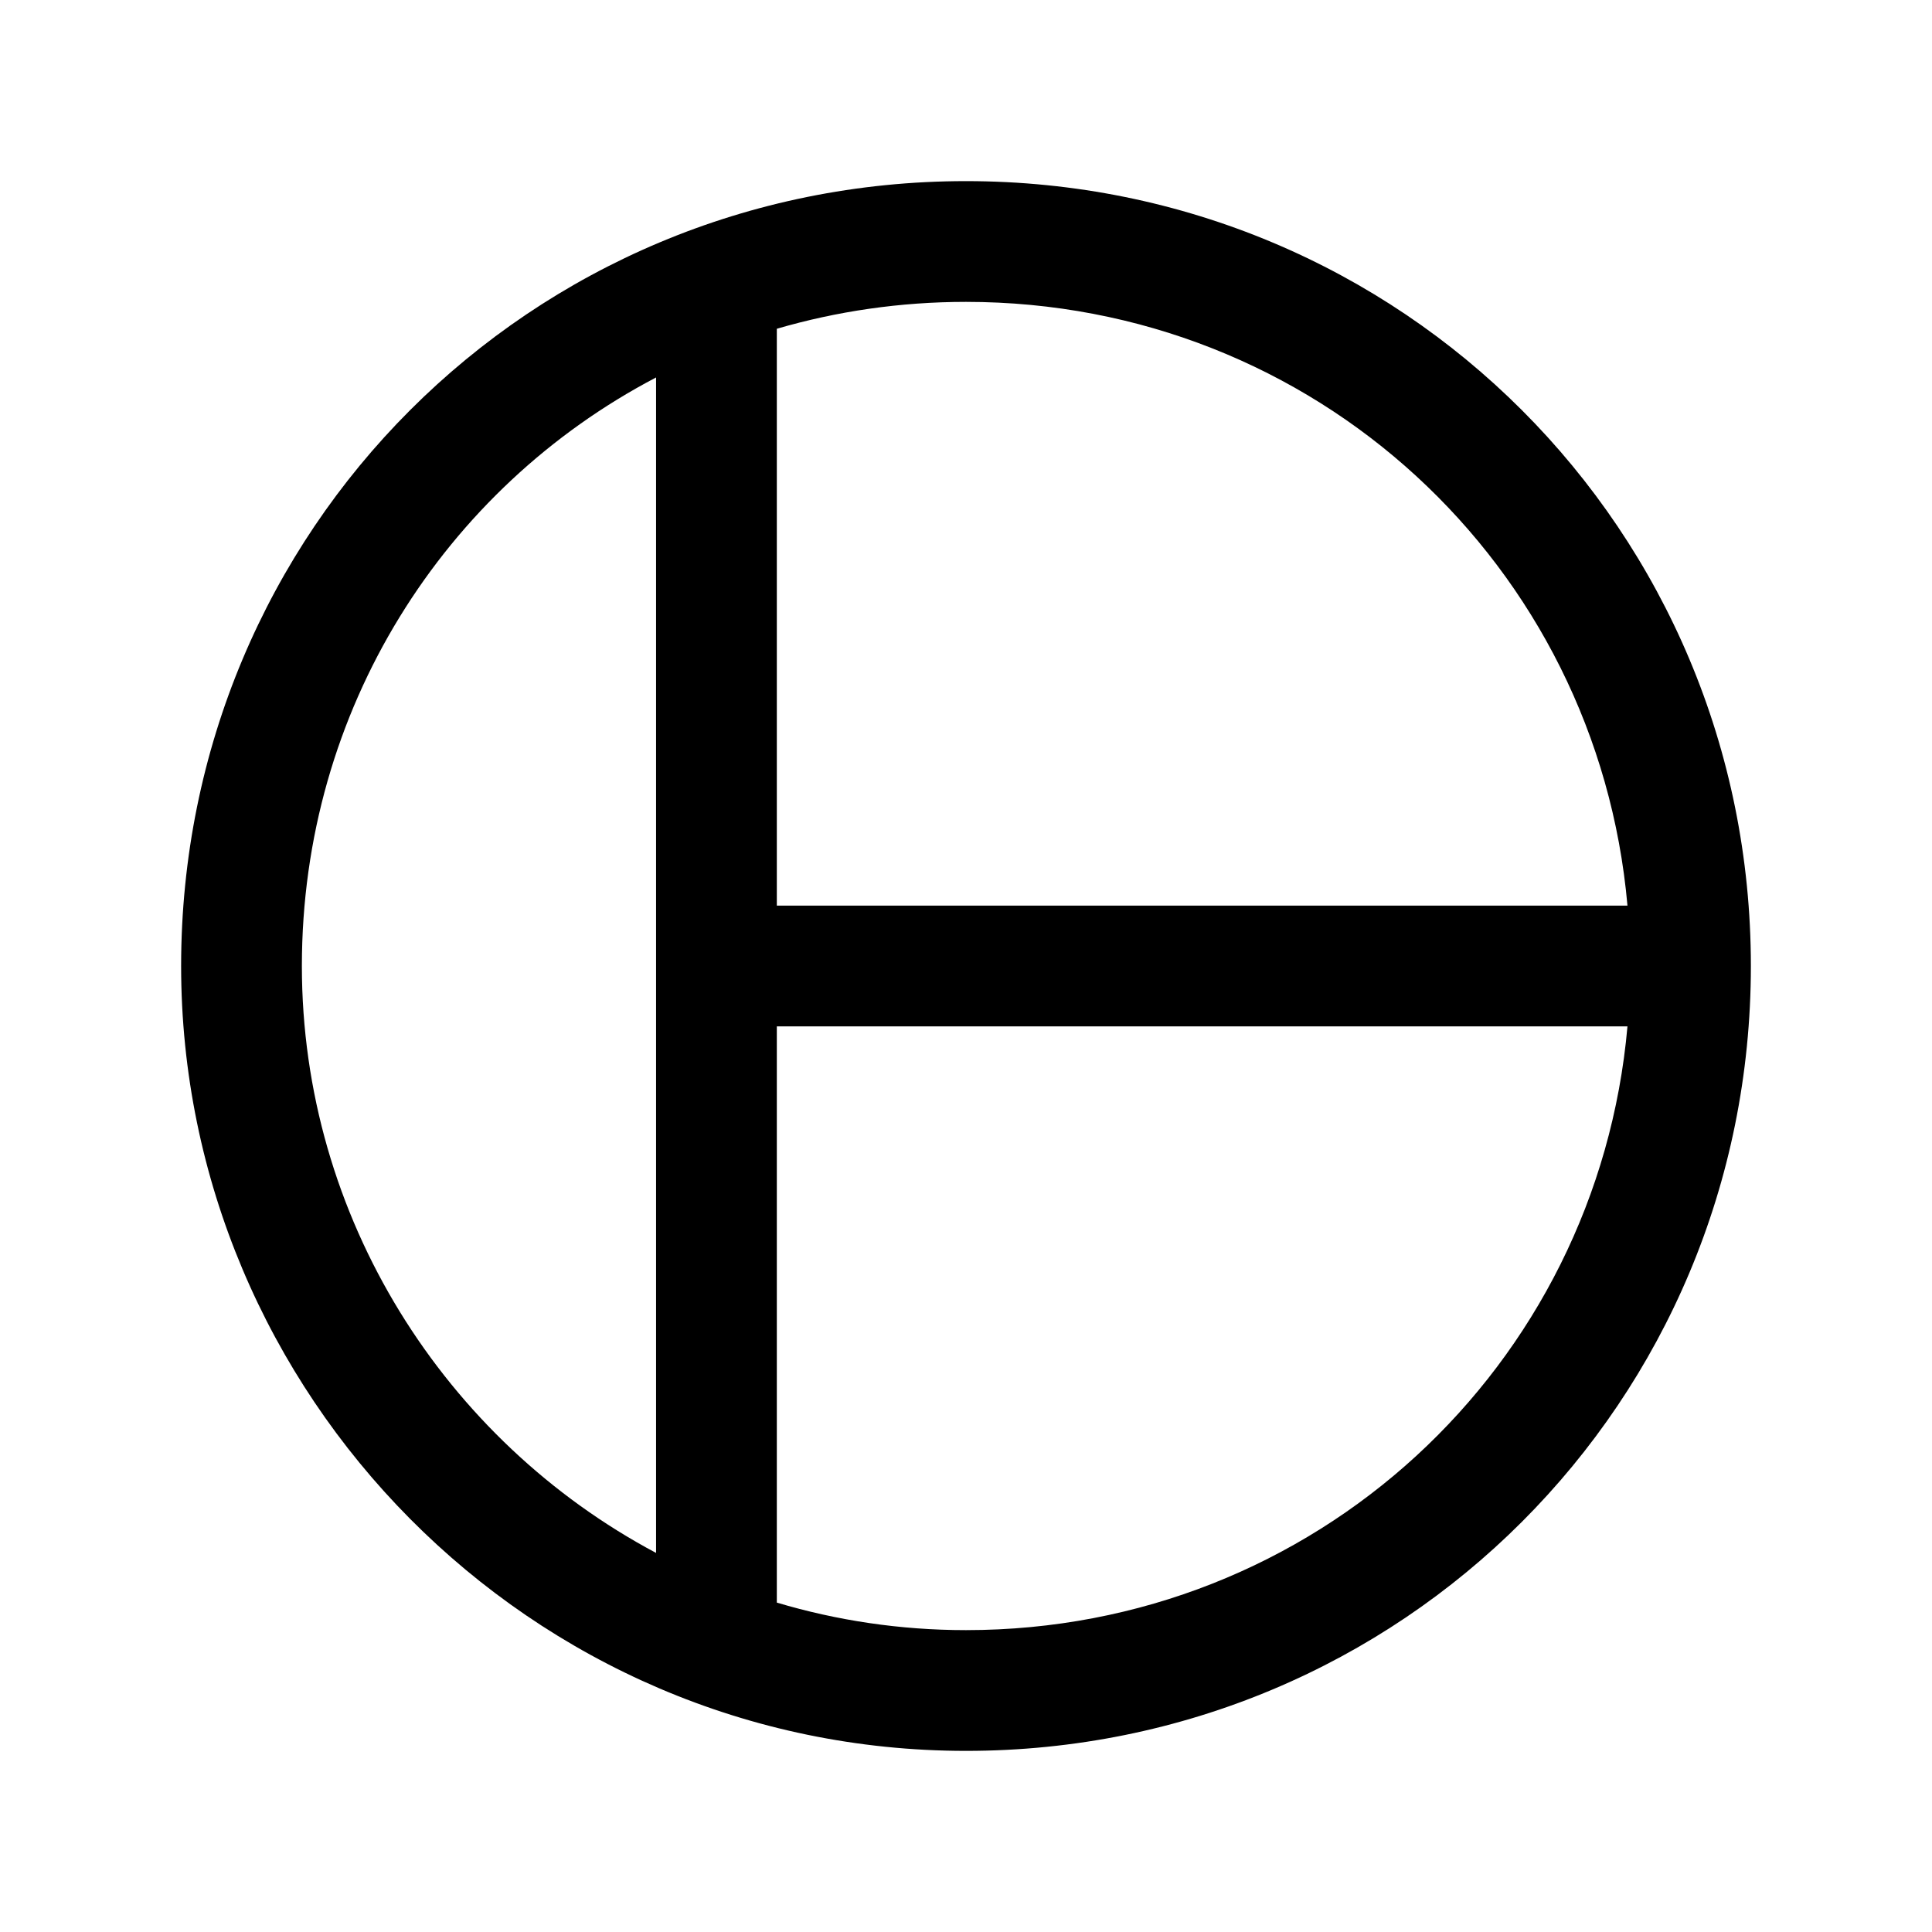 <svg width="24" height="24" viewBox="0 0 24 24" fill="none" xmlns="http://www.w3.org/2000/svg">
<path fill-rule="evenodd" clip-rule="evenodd" d="M12 3.75C11.182 3.75 10.394 3.867 9.65 4.084V11.25H20.217C19.843 7.021 16.333 3.75 12 3.75ZM20.217 12.75H9.65V19.908C10.394 20.13 11.182 20.25 12 20.25C16.333 20.25 19.843 16.979 20.217 12.75ZM3.75 12C3.75 8.808 5.525 6.063 8.15 4.689V19.291C5.526 17.895 3.75 15.125 3.75 12ZM2.25 12C2.25 6.586 6.586 2.25 12 2.25C17.414 2.25 21.75 6.586 21.75 12C21.75 17.414 17.414 21.75 12 21.75C6.58 21.75 2.25 17.309 2.25 12Z" fill="black"/>
</svg>
